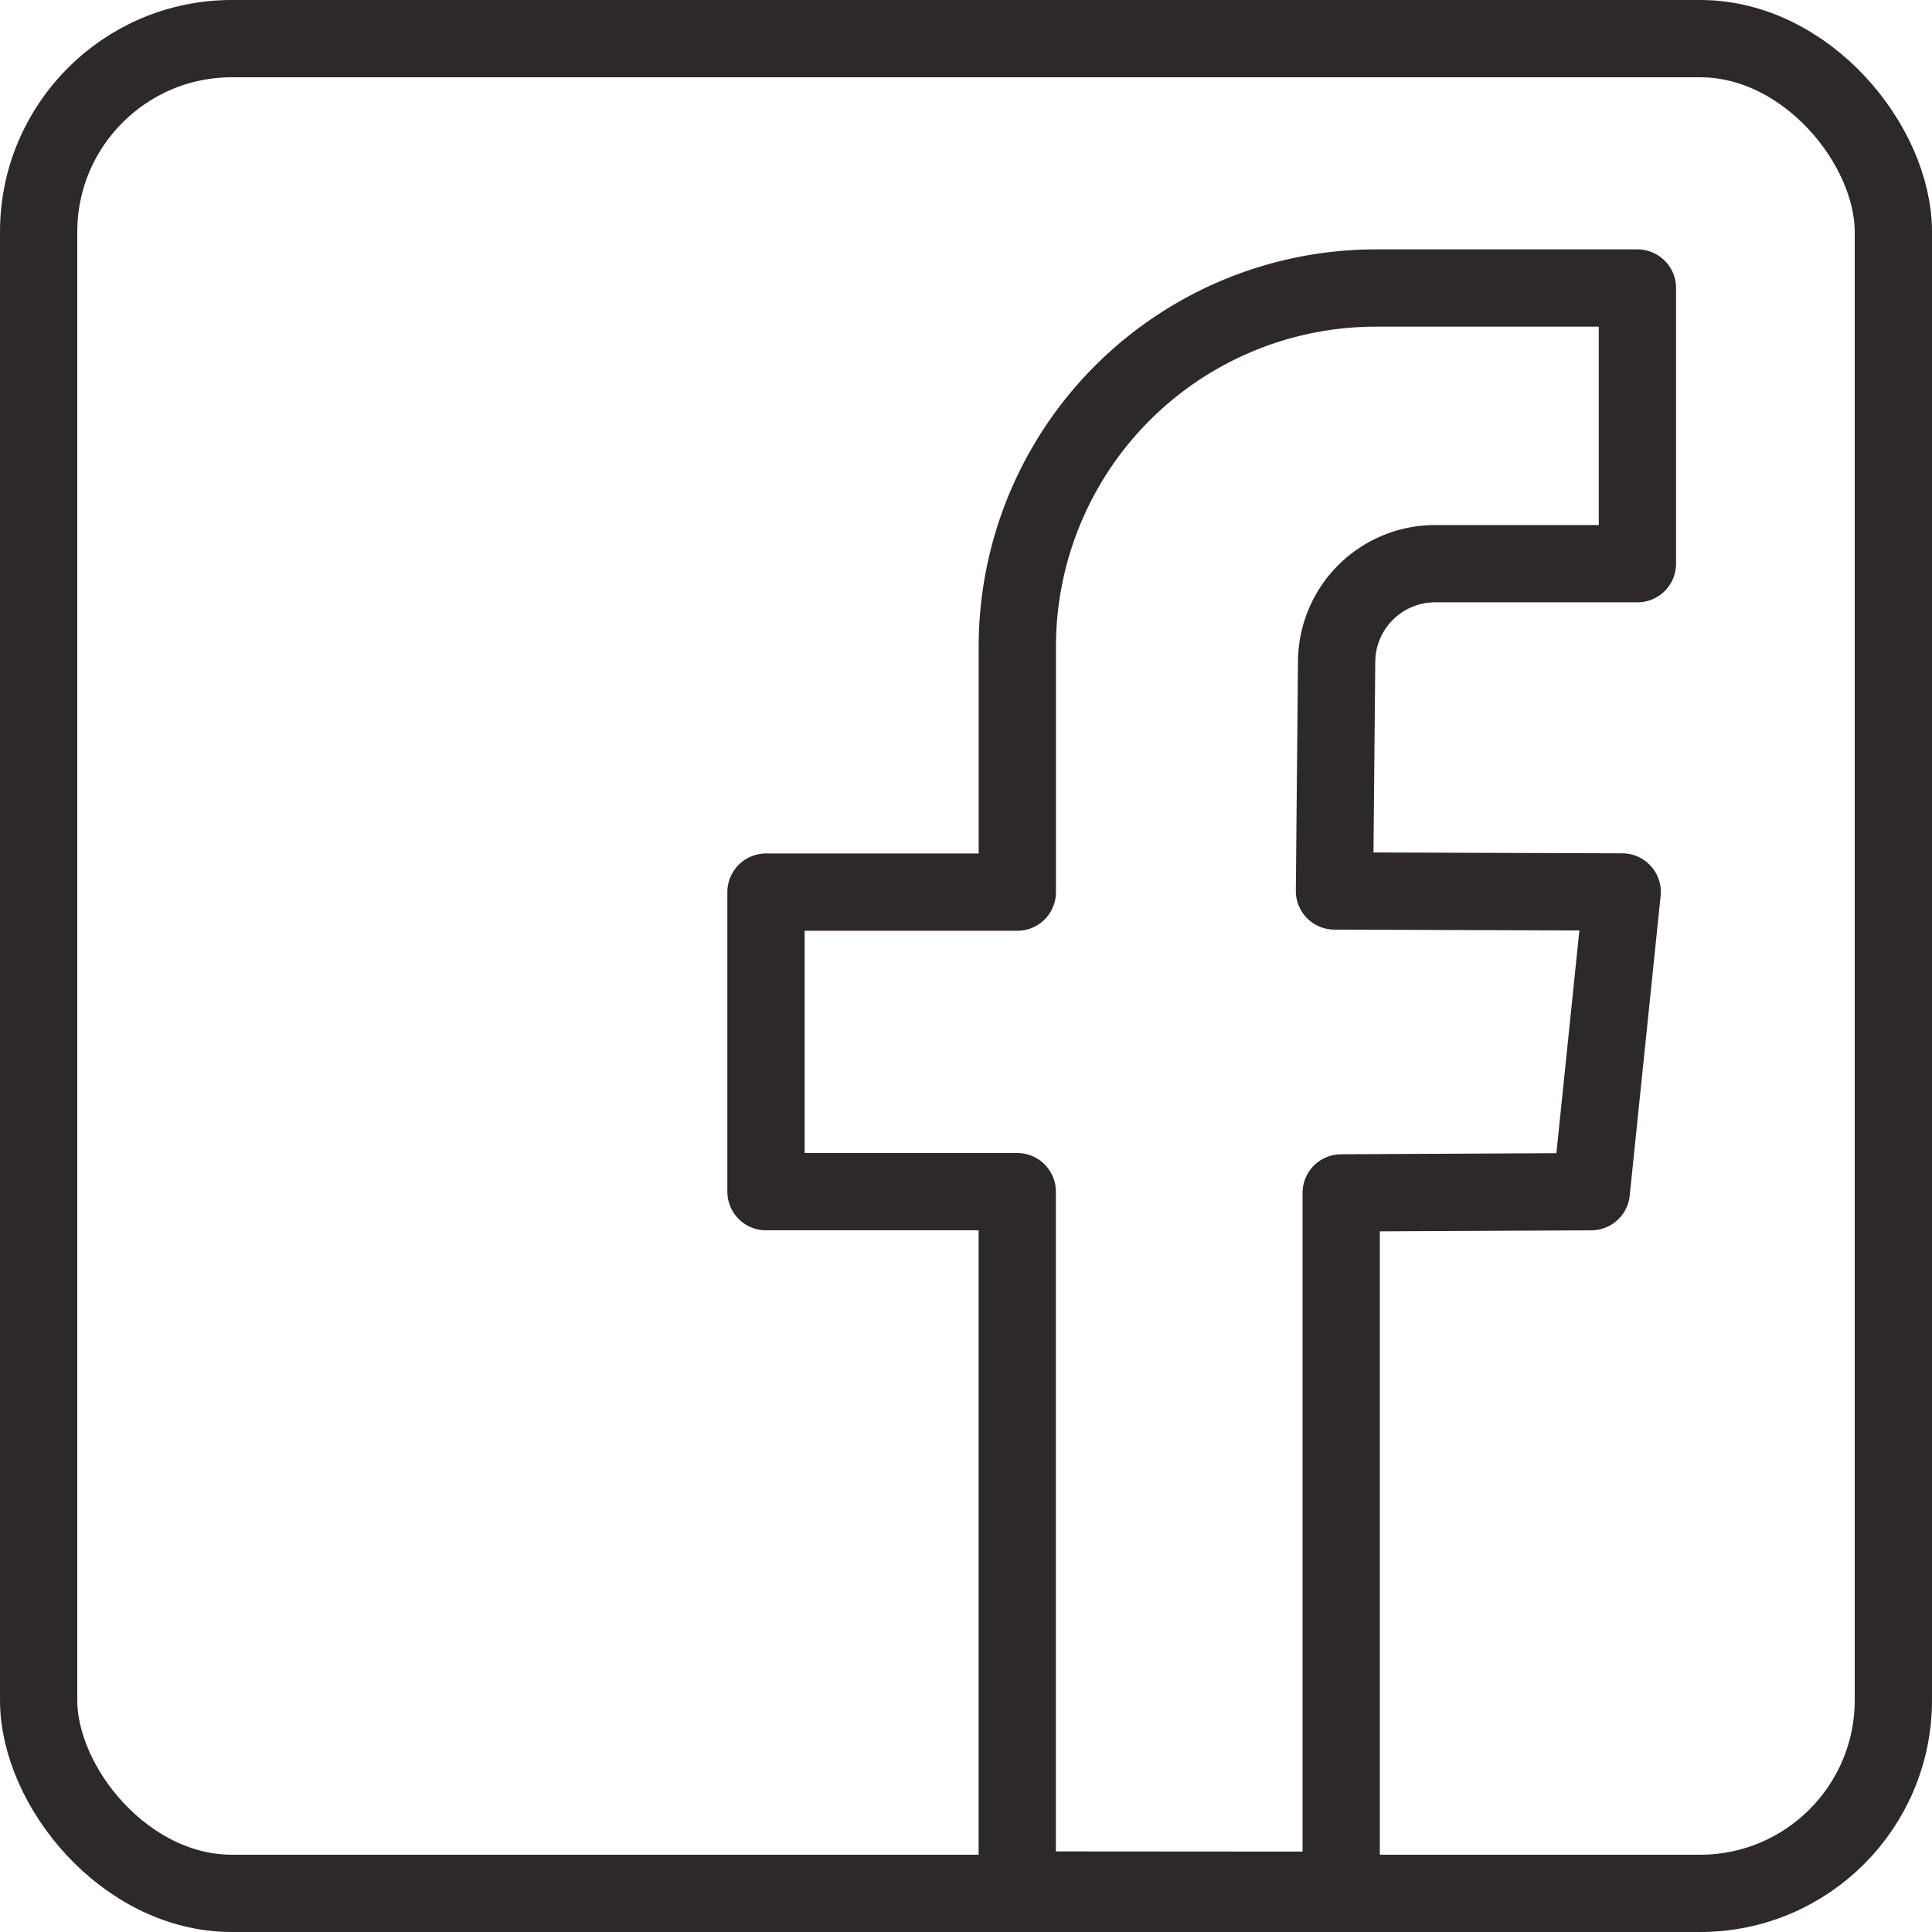 <svg xmlns="http://www.w3.org/2000/svg" width="25" height="25" viewBox="0 0 25 25">
  <g id="menu-face" transform="translate(-1294 -752)">
    <g id="Rectangle_341" data-name="Rectangle 341" transform="translate(1294 752)" fill="none" stroke="#2d292a" stroke-width="1">
      <rect width="25" height="25" rx="3" stroke="none"/>
      <rect x="0.5" y="0.5" width="24" height="24" rx="2.5" fill="none"/>
    </g>
    <path id="Path_272" data-name="Path 272" d="M506.851,1134.213v-9.037H503.6V1121.3h3.252v-3.175a4.641,4.641,0,0,1,4.641-4.642h3.383v3.567H512.26a1.275,1.275,0,0,0-1.276,1.264l-.028,2.971,3.723.013-.4,3.878-3.236.016v9.024Z" transform="translate(800.312 -357.756)" fill="none" stroke="#2d292a" stroke-linecap="round" stroke-linejoin="round" stroke-width="1"/>
  </g>
</svg>
